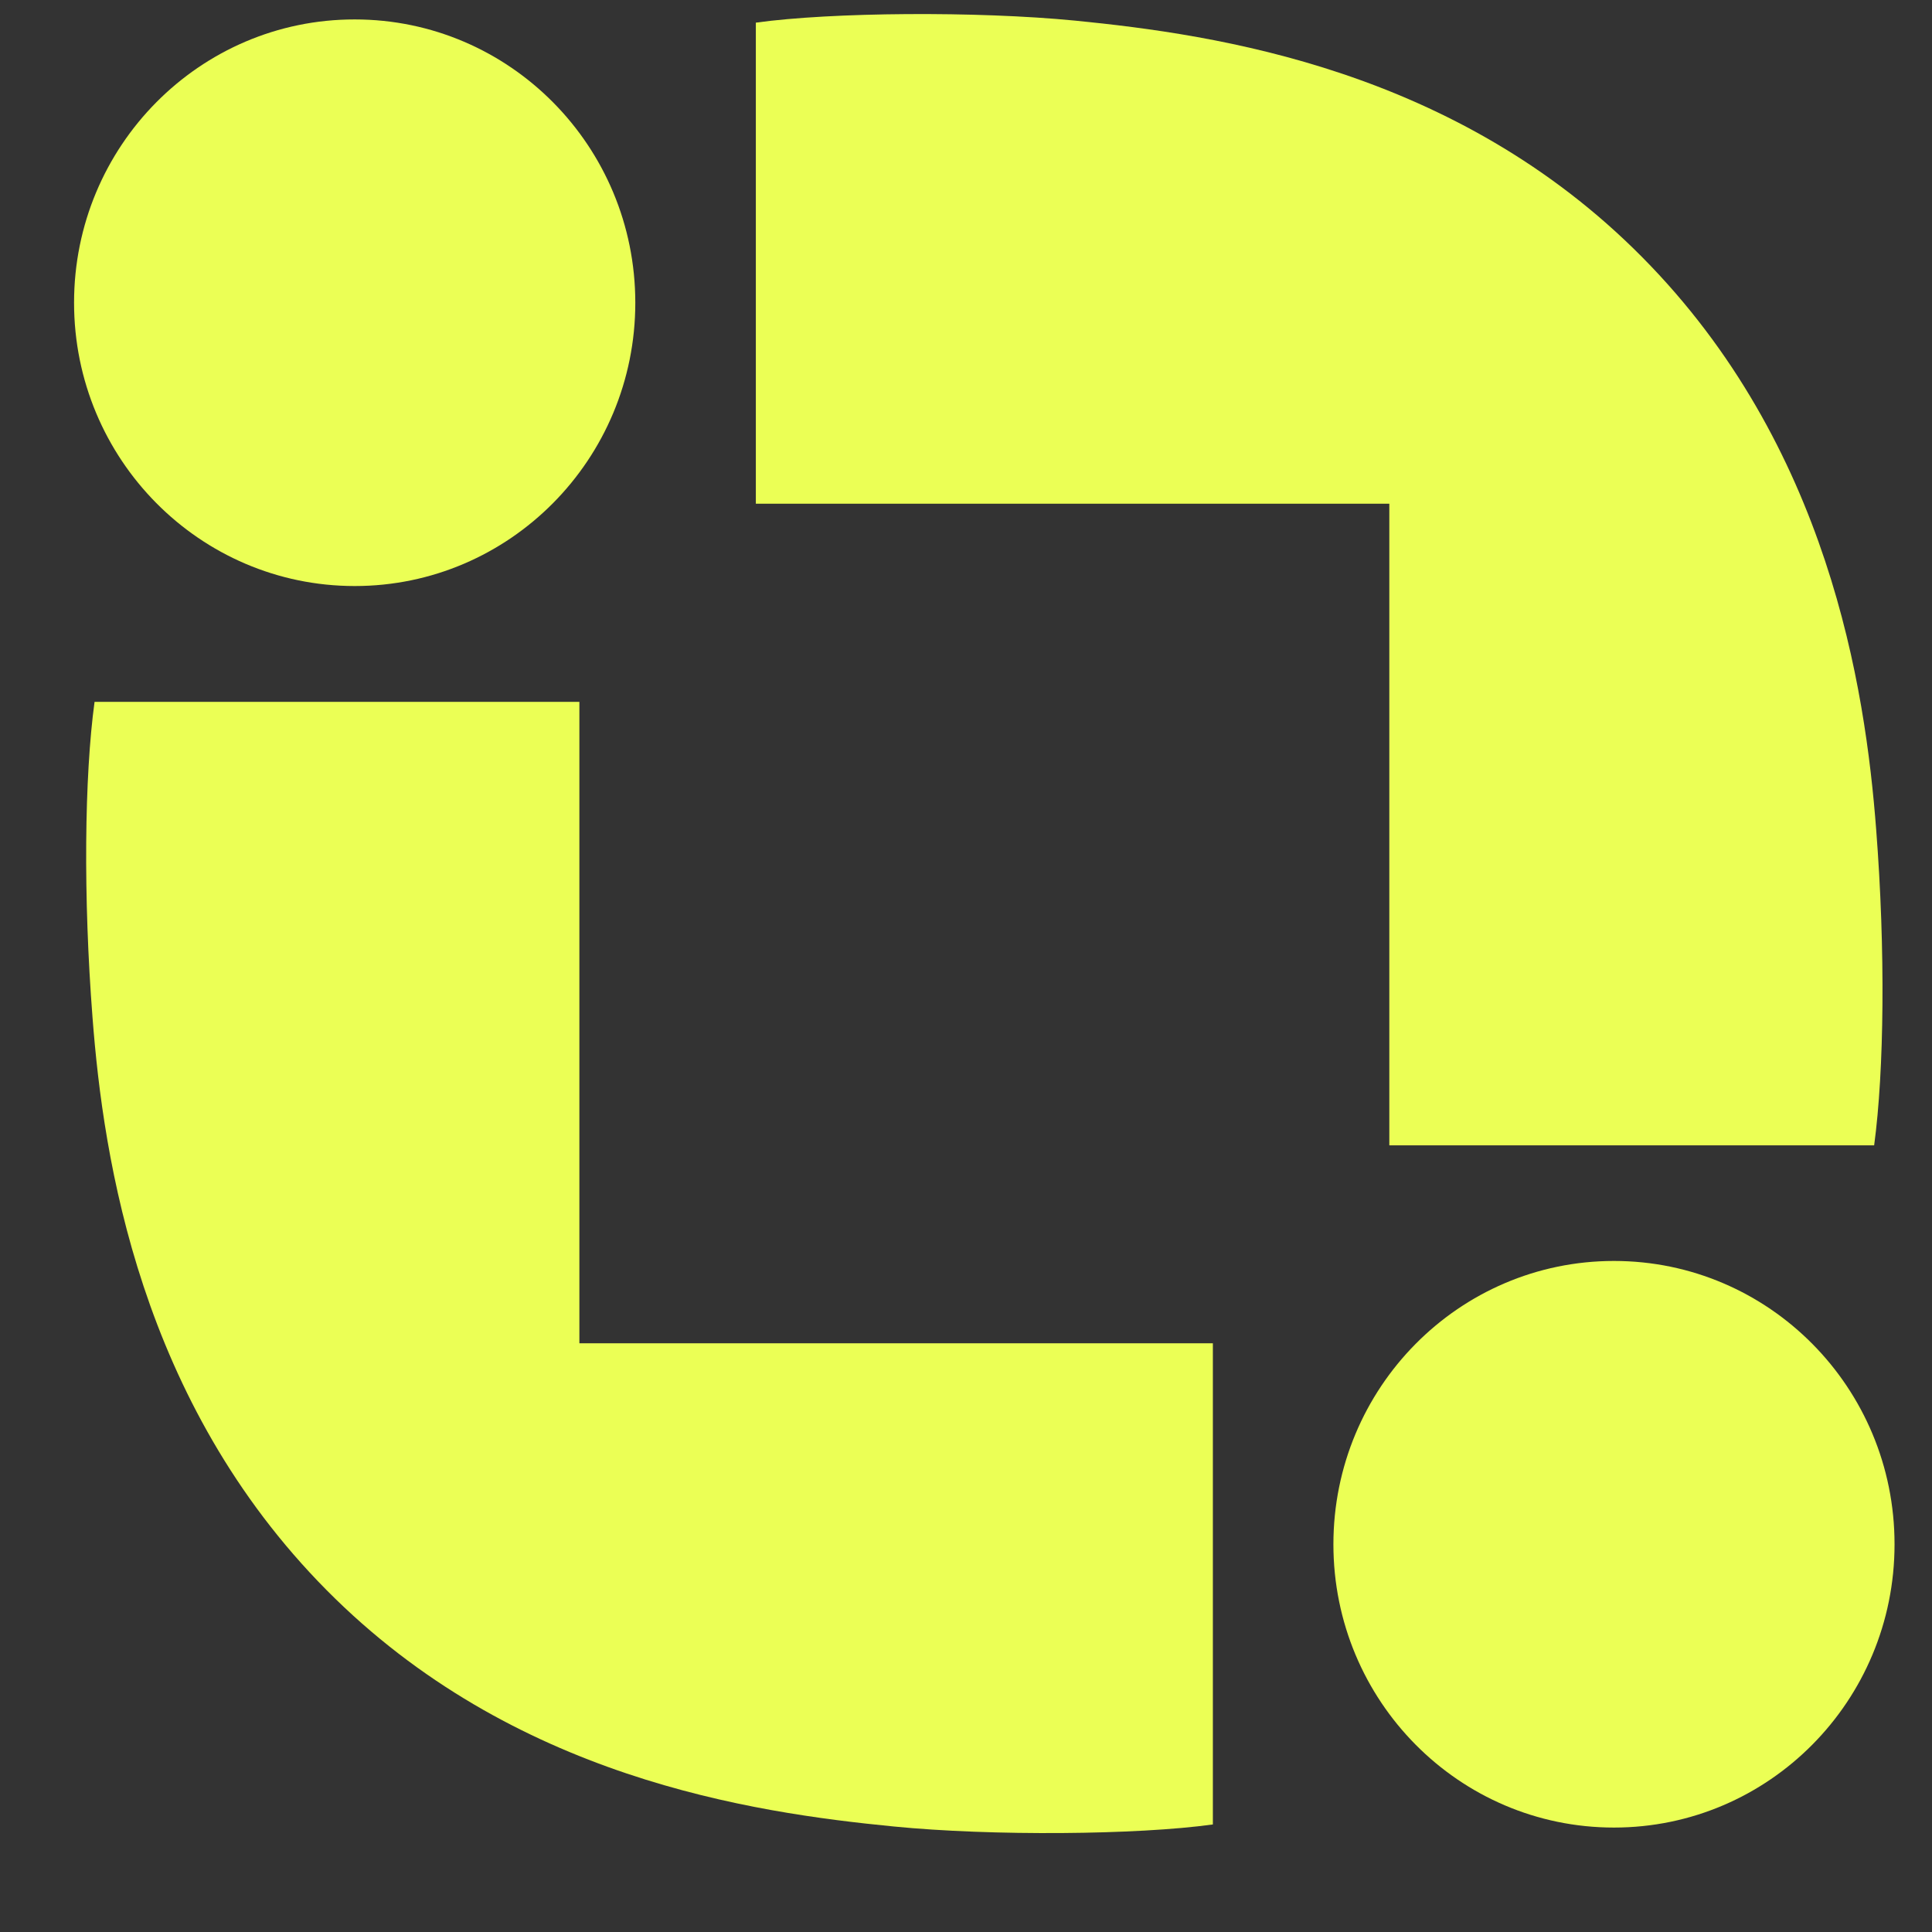 <svg width="18" height="18" viewBox="0 0 18 18" fill="none" xmlns="http://www.w3.org/2000/svg">
<rect x="0" y="0" width="18" height="18" fill="#333333" stroke="none"/>
<path d="M0.69 2.82C0.69 1.362 1.861 0.18 3.305 0.181C4.749 0.181 5.919 1.363 5.919 2.821C5.919 4.278 4.748 5.46 3.305 5.46C1.861 5.46 0.69 4.278 0.69 2.82" fill="#EBFF55"/>
<path d="M5.398 6.539H0.881C0.786 7.235 0.775 8.358 0.862 9.48C0.963 10.803 1.304 13.06 3.043 14.815C4.775 16.563 7.001 16.887 8.327 17.017C9.24 17.107 10.595 17.096 11.3 16.998V12.515H5.398V6.539Z" fill="#EBFF55"/>
<path d="M17.651 14.388C17.651 15.846 16.481 17.027 15.037 17.027C13.593 17.027 12.423 15.846 12.423 14.388C12.423 12.93 13.593 11.748 15.037 11.748C16.481 11.748 17.651 12.929 17.651 14.387V14.388Z" fill="#EBFF55"/>
<path d="M12.944 10.671H17.461C17.555 9.974 17.567 8.851 17.48 7.73C17.379 6.407 17.037 4.149 15.299 2.395C13.567 0.646 11.34 0.323 10.015 0.192C9.101 0.103 7.747 0.113 7.042 0.211V4.693H12.944V10.671Z" fill="#EBFF55"/>
</svg>
